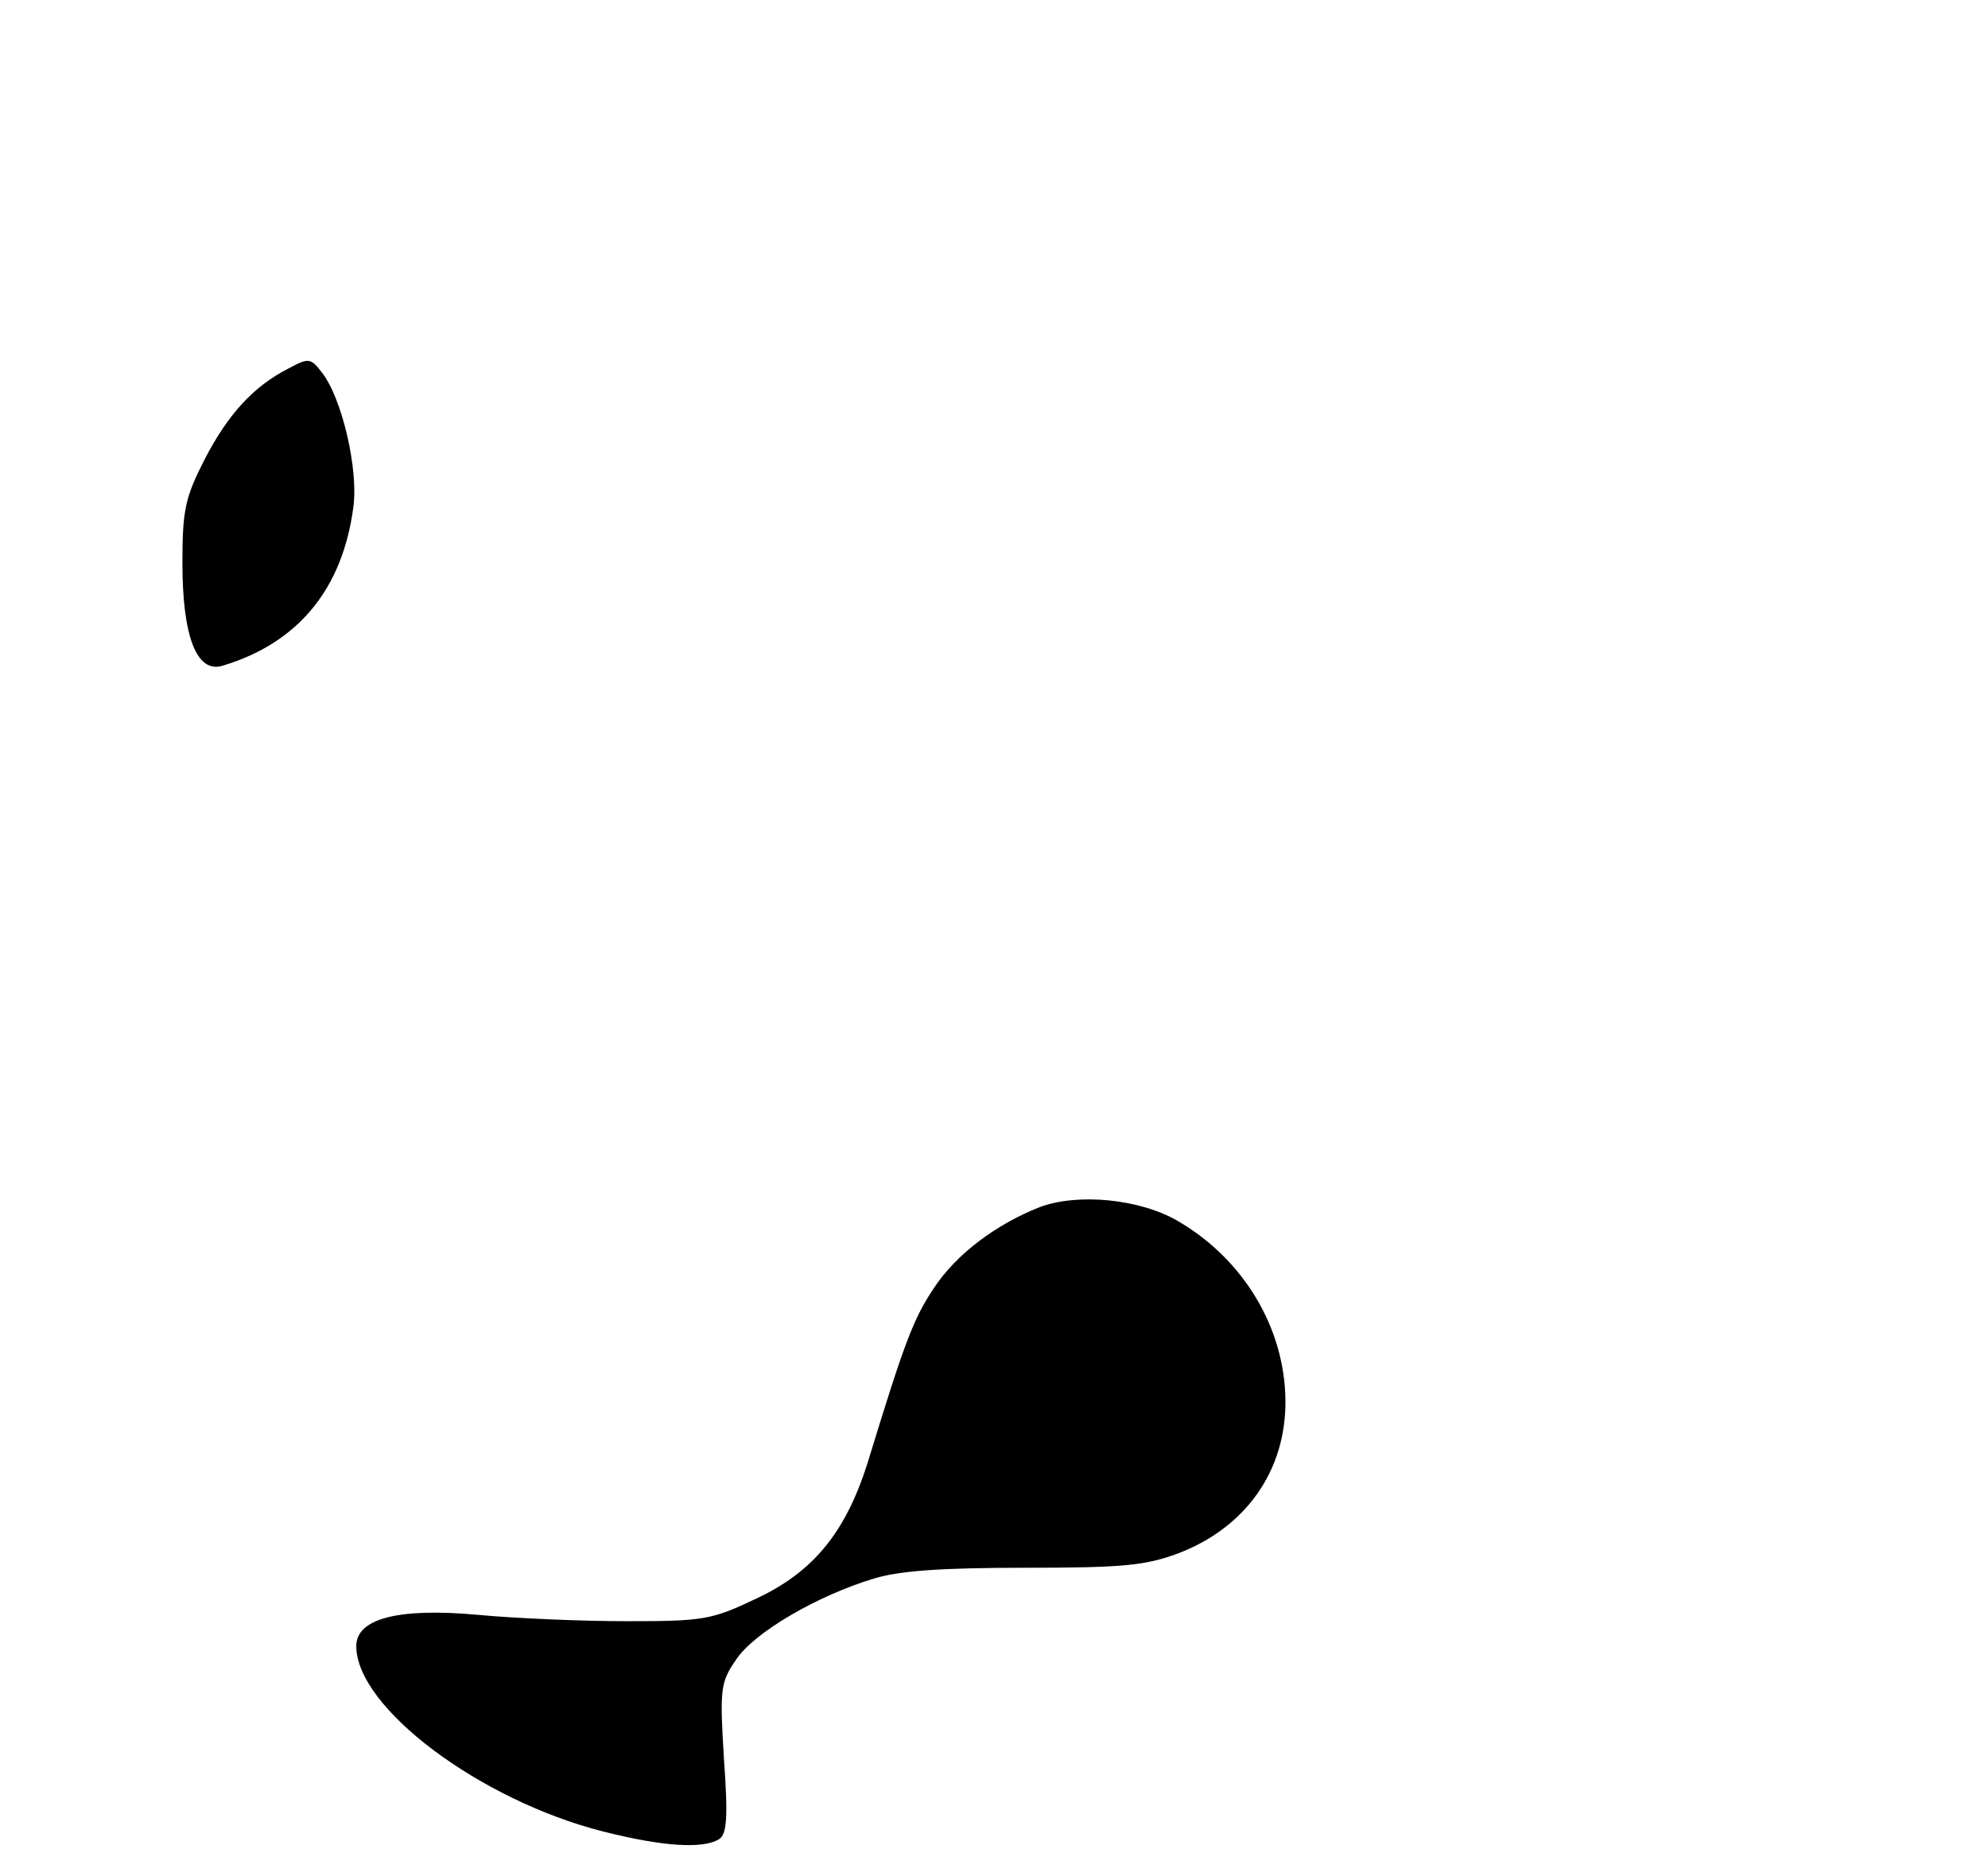 <?xml version="1.0" standalone="no"?>
<!DOCTYPE svg PUBLIC "-//W3C//DTD SVG 20010904//EN"
 "http://www.w3.org/TR/2001/REC-SVG-20010904/DTD/svg10.dtd">
<svg version="1.0" xmlns="http://www.w3.org/2000/svg"
 width="279pt" height="260pt" viewBox="0 0 279 260"
 preserveAspectRatio="xMidYMid meet">
<g transform="translate(0,260) scale(0.1,-0.1)"
fill="#000000" stroke="none">
<path d="M405 2083 c-49 -25 -85 -64 -118 -128 -27 -53 -31 -70 -31 -145 0
-103 20 -156 57 -144 106 32 168 108 183 223 7 53 -16 152 -44 188 -16 21 -19
21 -47 6z"/>
<path d="M1459 906 c-61 -24 -117 -66 -148 -113 -29 -43 -42 -78 -91 -238 -31
-103 -77 -160 -158 -198 -63 -30 -74 -32 -182 -32 -63 0 -158 4 -210 9 -110
10 -170 -5 -170 -44 0 -86 173 -216 346 -260 83 -21 140 -25 163 -11 11 7 13
29 7 113 -6 98 -5 107 17 139 25 38 114 90 194 114 36 11 97 15 212 15 136 0
168 3 214 20 95 36 152 116 151 215 -1 101 -58 197 -150 251 -54 32 -142 40
-195 20z"/>
</g>
</svg>
